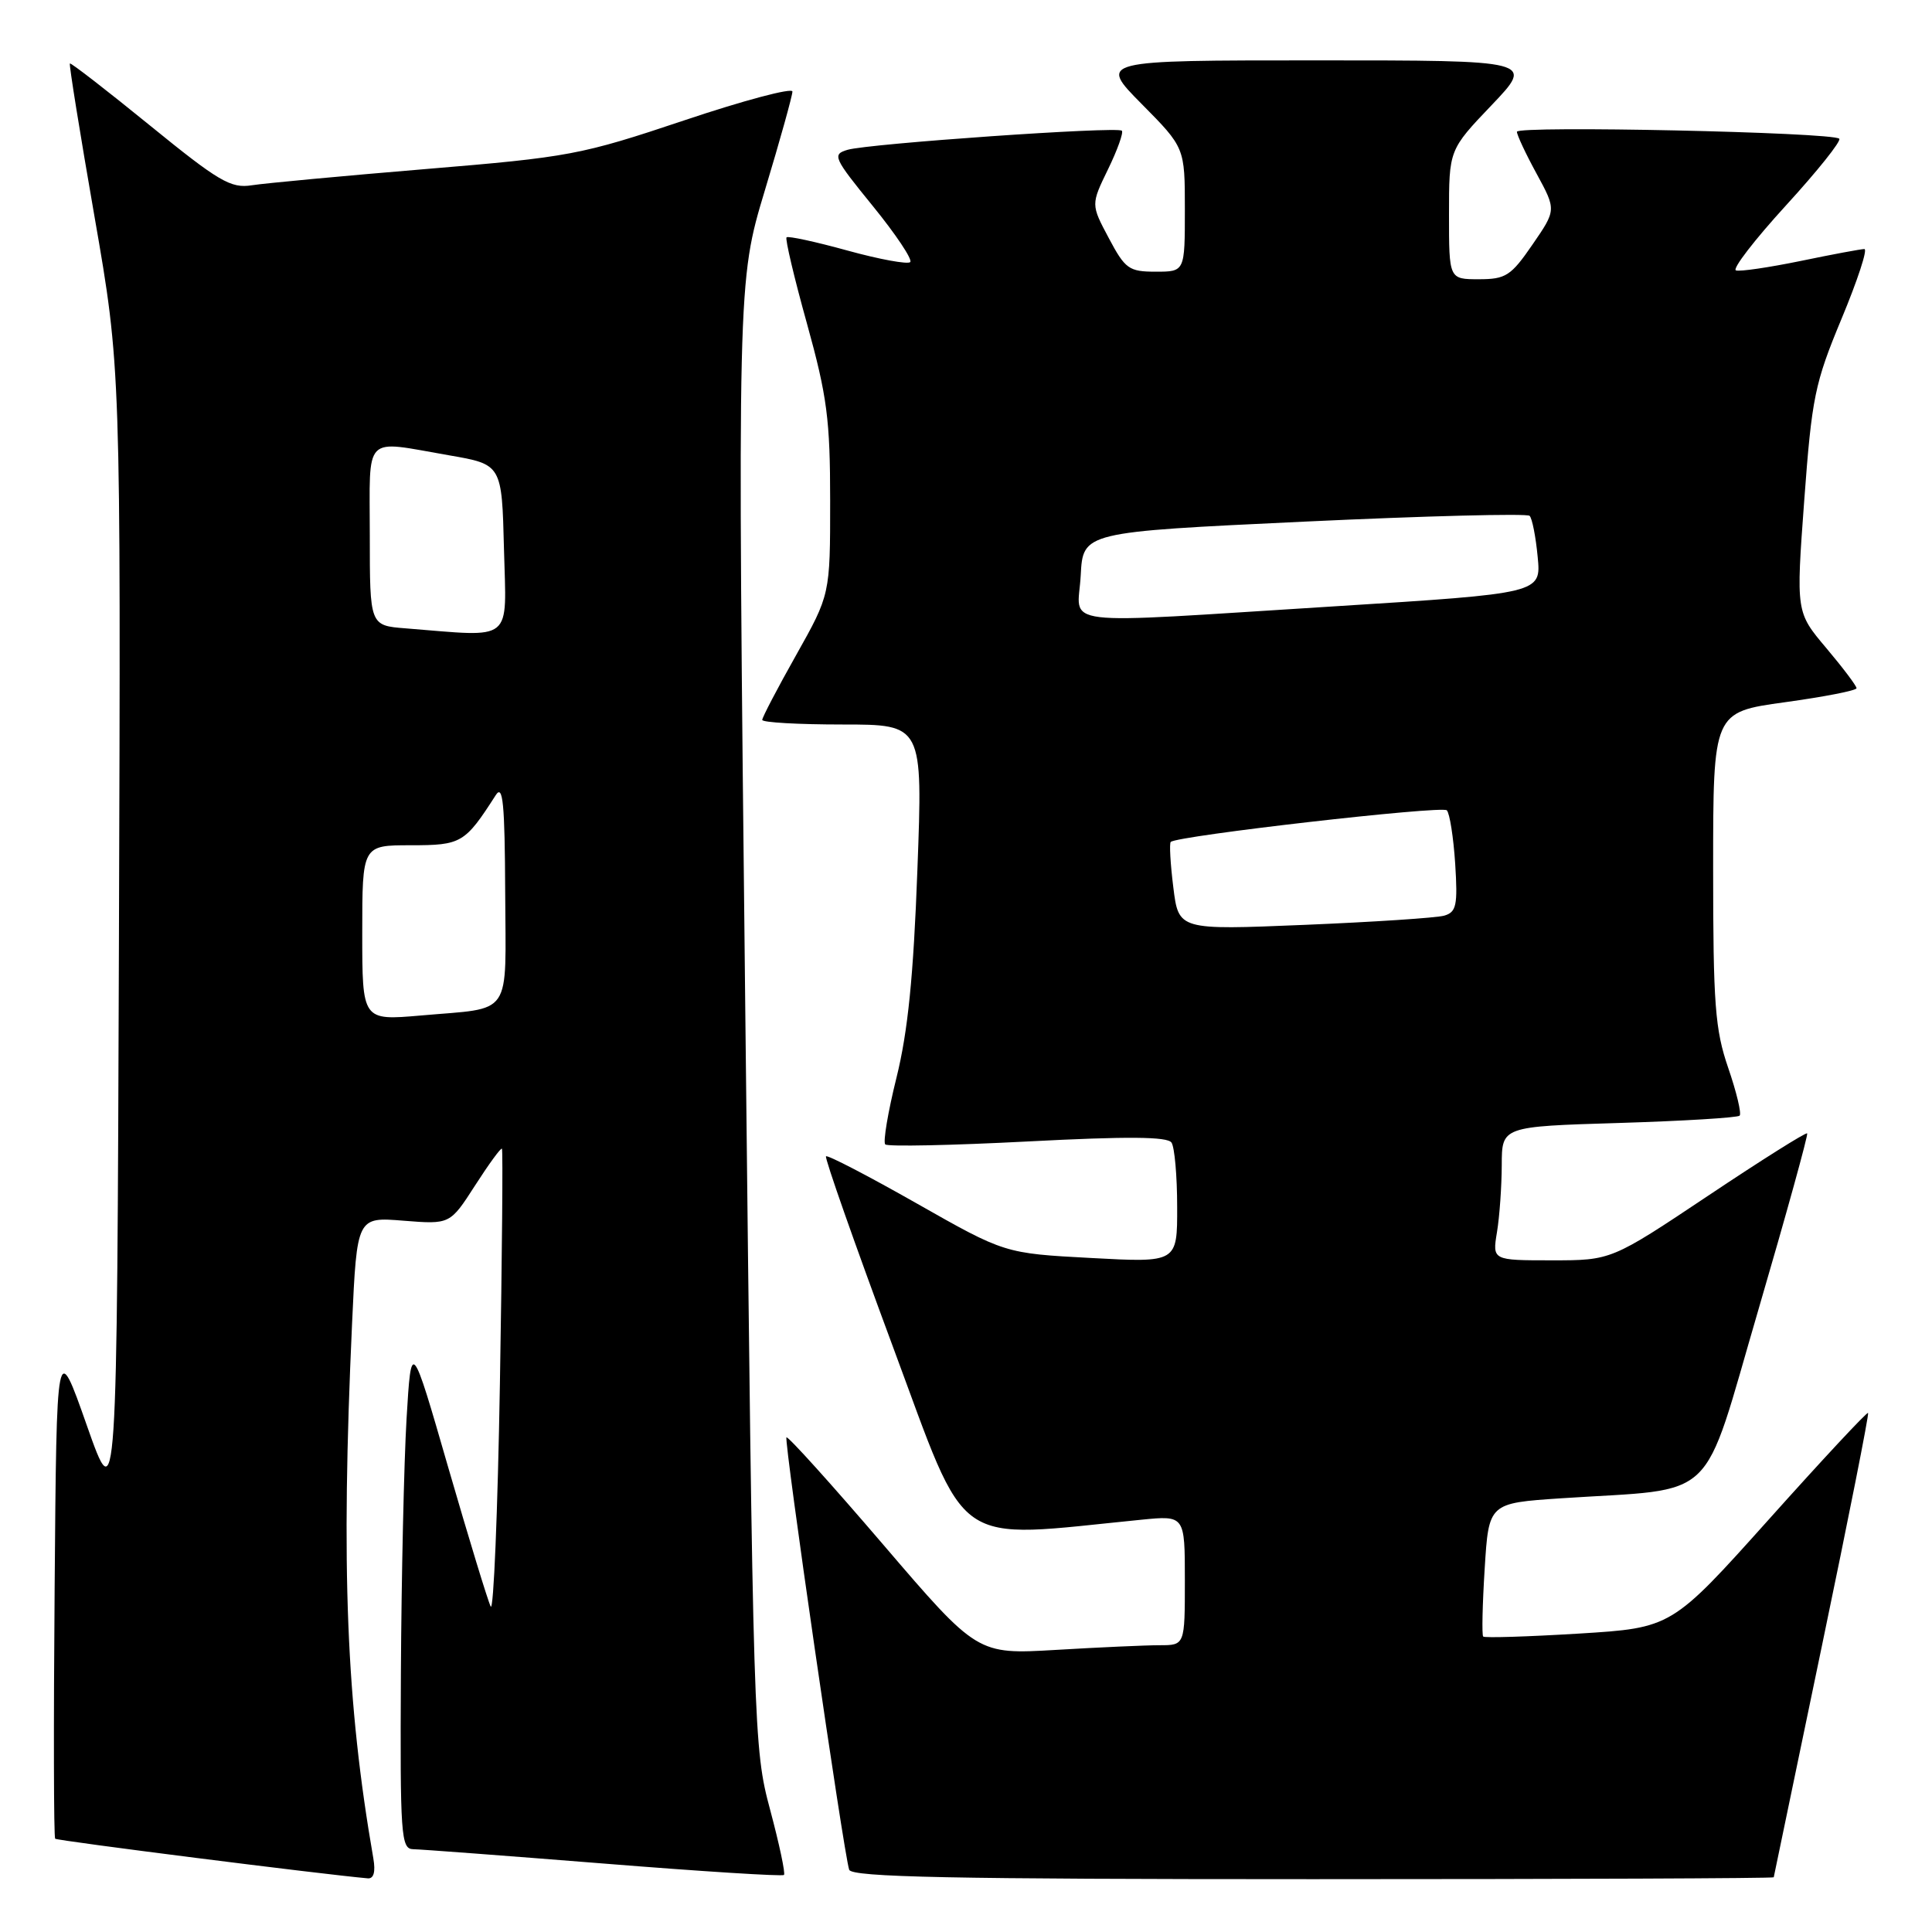 <?xml version="1.0" encoding="UTF-8" standalone="no"?>
<!DOCTYPE svg PUBLIC "-//W3C//DTD SVG 1.1//EN" "http://www.w3.org/Graphics/SVG/1.1/DTD/svg11.dtd" >
<svg xmlns="http://www.w3.org/2000/svg" xmlns:xlink="http://www.w3.org/1999/xlink" version="1.1" viewBox="0 0 256 256">
 <g >
 <path fill="currentColor"
d=" M 49.47 246.25 C 45.88 225.60 45.17 207.79 46.65 175.38 C 47.30 161.25 47.30 161.25 53.47 161.75 C 59.63 162.24 59.63 162.24 62.95 157.08 C 64.77 154.25 66.37 152.05 66.51 152.21 C 66.65 152.37 66.53 166.39 66.24 183.37 C 65.95 200.34 65.40 213.62 65.02 212.87 C 64.64 212.12 62.12 203.85 59.41 194.50 C 54.50 177.50 54.50 177.50 53.87 188.00 C 53.53 193.78 53.19 208.96 53.12 221.75 C 53.01 243.26 53.13 245.00 54.75 245.03 C 55.71 245.04 67.07 245.90 80.00 246.93 C 92.93 247.97 103.67 248.65 103.88 248.44 C 104.09 248.24 103.26 244.34 102.04 239.78 C 99.86 231.64 99.80 229.90 98.76 134.41 C 97.70 37.33 97.70 37.33 101.35 25.22 C 103.36 18.57 105.00 12.67 105.00 12.13 C 105.00 11.59 98.55 13.30 90.66 15.95 C 76.96 20.54 75.45 20.82 56.41 22.40 C 45.46 23.31 35.09 24.28 33.36 24.55 C 30.59 24.99 28.99 24.05 19.86 16.62 C 14.16 11.98 9.39 8.29 9.26 8.41 C 9.13 8.54 10.60 17.66 12.52 28.69 C 16.01 48.74 16.01 48.74 15.76 124.48 C 15.50 200.23 15.50 200.23 11.50 188.86 C 7.50 177.50 7.50 177.50 7.24 210.40 C 7.09 228.50 7.12 243.46 7.31 243.64 C 7.57 243.91 42.72 248.36 48.73 248.89 C 49.52 248.96 49.78 248.04 49.47 246.25 Z  M 235.03 248.75 C 235.05 248.61 237.93 234.78 241.43 218.00 C 244.93 201.22 247.68 187.37 247.53 187.22 C 247.39 187.06 241.47 193.41 234.39 201.32 C 221.50 215.70 221.50 215.70 209.19 216.46 C 202.42 216.87 196.72 217.05 196.53 216.85 C 196.34 216.66 196.43 212.60 196.73 207.83 C 197.27 199.17 197.27 199.17 206.89 198.53 C 227.94 197.14 225.36 199.61 233.01 173.50 C 236.71 160.85 239.61 150.35 239.46 150.18 C 239.31 150.00 233.41 153.71 226.35 158.43 C 213.51 167.00 213.51 167.00 205.63 167.00 C 197.74 167.00 197.74 167.00 198.36 163.25 C 198.70 161.19 198.98 157.20 198.99 154.38 C 199.00 149.27 199.00 149.27 214.50 148.80 C 223.03 148.54 230.23 148.10 230.51 147.83 C 230.78 147.55 230.10 144.71 229.00 141.51 C 227.25 136.42 227.00 133.09 227.00 115.02 C 227.00 94.36 227.00 94.36 236.50 93.05 C 241.72 92.33 246.00 91.50 246.00 91.19 C 246.00 90.88 244.20 88.49 241.99 85.87 C 237.98 81.12 237.98 81.12 239.07 66.31 C 240.08 52.66 240.46 50.78 244.01 42.25 C 246.13 37.16 247.50 33.00 247.04 33.00 C 246.59 33.00 242.78 33.71 238.59 34.58 C 234.39 35.44 230.54 36.01 230.02 35.83 C 229.50 35.65 232.49 31.77 236.66 27.21 C 240.83 22.65 244.01 18.67 243.71 18.38 C 242.85 17.52 201.00 16.62 201.00 17.46 C 201.00 17.88 202.17 20.39 203.61 23.02 C 206.22 27.82 206.22 27.82 203.06 32.41 C 200.21 36.56 199.52 37.00 195.95 37.00 C 192.00 37.00 192.00 37.00 192.00 28.43 C 192.00 19.85 192.00 19.85 197.65 13.93 C 203.30 8.00 203.30 8.00 174.43 8.00 C 145.56 8.00 145.56 8.00 151.28 13.78 C 157.00 19.56 157.00 19.56 157.00 27.78 C 157.00 36.00 157.00 36.00 153.14 36.00 C 149.59 36.00 149.09 35.64 146.92 31.55 C 144.55 27.10 144.55 27.10 146.82 22.43 C 148.07 19.86 148.89 17.56 148.65 17.32 C 148.06 16.73 115.09 19.03 112.31 19.85 C 110.24 20.46 110.43 20.88 115.66 27.31 C 118.71 31.06 120.94 34.40 120.61 34.73 C 120.28 35.05 116.54 34.37 112.30 33.20 C 108.06 32.03 104.42 31.24 104.22 31.45 C 104.02 31.65 105.23 36.80 106.93 42.89 C 109.60 52.52 110.00 55.59 110.00 66.38 C 110.00 78.78 110.00 78.78 105.50 86.79 C 103.02 91.19 101.00 95.06 101.00 95.39 C 101.00 95.73 105.79 96.00 111.64 96.00 C 122.28 96.00 122.28 96.00 121.56 115.25 C 121.04 129.37 120.30 136.71 118.79 142.79 C 117.66 147.34 116.99 151.32 117.30 151.64 C 117.61 151.95 126.11 151.77 136.18 151.25 C 149.41 150.56 154.70 150.60 155.23 151.40 C 155.64 152.00 155.98 155.83 155.98 159.90 C 156.00 167.31 156.00 167.31 144.56 166.69 C 133.13 166.08 133.13 166.08 121.47 159.46 C 115.06 155.82 109.65 153.01 109.45 153.22 C 109.25 153.42 113.23 164.74 118.29 178.38 C 128.45 205.72 125.82 203.89 151.25 201.37 C 157.00 200.80 157.00 200.80 157.00 209.40 C 157.00 218.00 157.00 218.00 153.66 218.00 C 151.82 218.00 145.63 218.28 139.91 218.62 C 129.50 219.23 129.50 219.23 117.03 204.67 C 110.17 196.66 104.40 190.26 104.21 190.46 C 103.85 190.82 111.78 245.52 112.52 247.75 C 112.85 248.73 126.03 249.00 173.97 249.00 C 207.54 249.00 235.01 248.89 235.03 248.75 Z  M 48.00 123.62 C 48.00 112.00 48.00 112.00 54.43 112.00 C 61.15 112.00 61.60 111.73 65.69 105.36 C 66.64 103.87 66.89 106.43 66.94 118.18 C 67.01 135.03 68.07 133.47 55.75 134.56 C 48.00 135.23 48.00 135.23 48.00 123.62 Z  M 53.75 83.26 C 49.00 82.89 49.00 82.89 49.00 70.95 C 49.00 57.32 47.98 58.34 59.50 60.33 C 66.50 61.54 66.50 61.54 66.78 72.77 C 67.10 85.30 68.21 84.41 53.75 83.26 Z  M 155.47 117.57 C 155.08 114.46 154.93 111.75 155.13 111.56 C 155.99 110.74 191.06 106.73 191.71 107.37 C 192.09 107.76 192.59 110.94 192.82 114.44 C 193.17 119.98 192.98 120.86 191.36 121.33 C 190.34 121.62 182.00 122.17 172.84 122.55 C 156.17 123.24 156.17 123.24 155.47 117.57 Z  M 143.20 76.25 C 143.50 70.50 143.50 70.50 172.79 69.12 C 188.90 68.36 202.35 68.02 202.68 68.35 C 203.02 68.68 203.50 71.13 203.75 73.79 C 204.22 78.62 204.22 78.62 176.86 80.34 C 139.06 82.70 142.84 83.16 143.20 76.25 Z "/>
</g>
</svg>